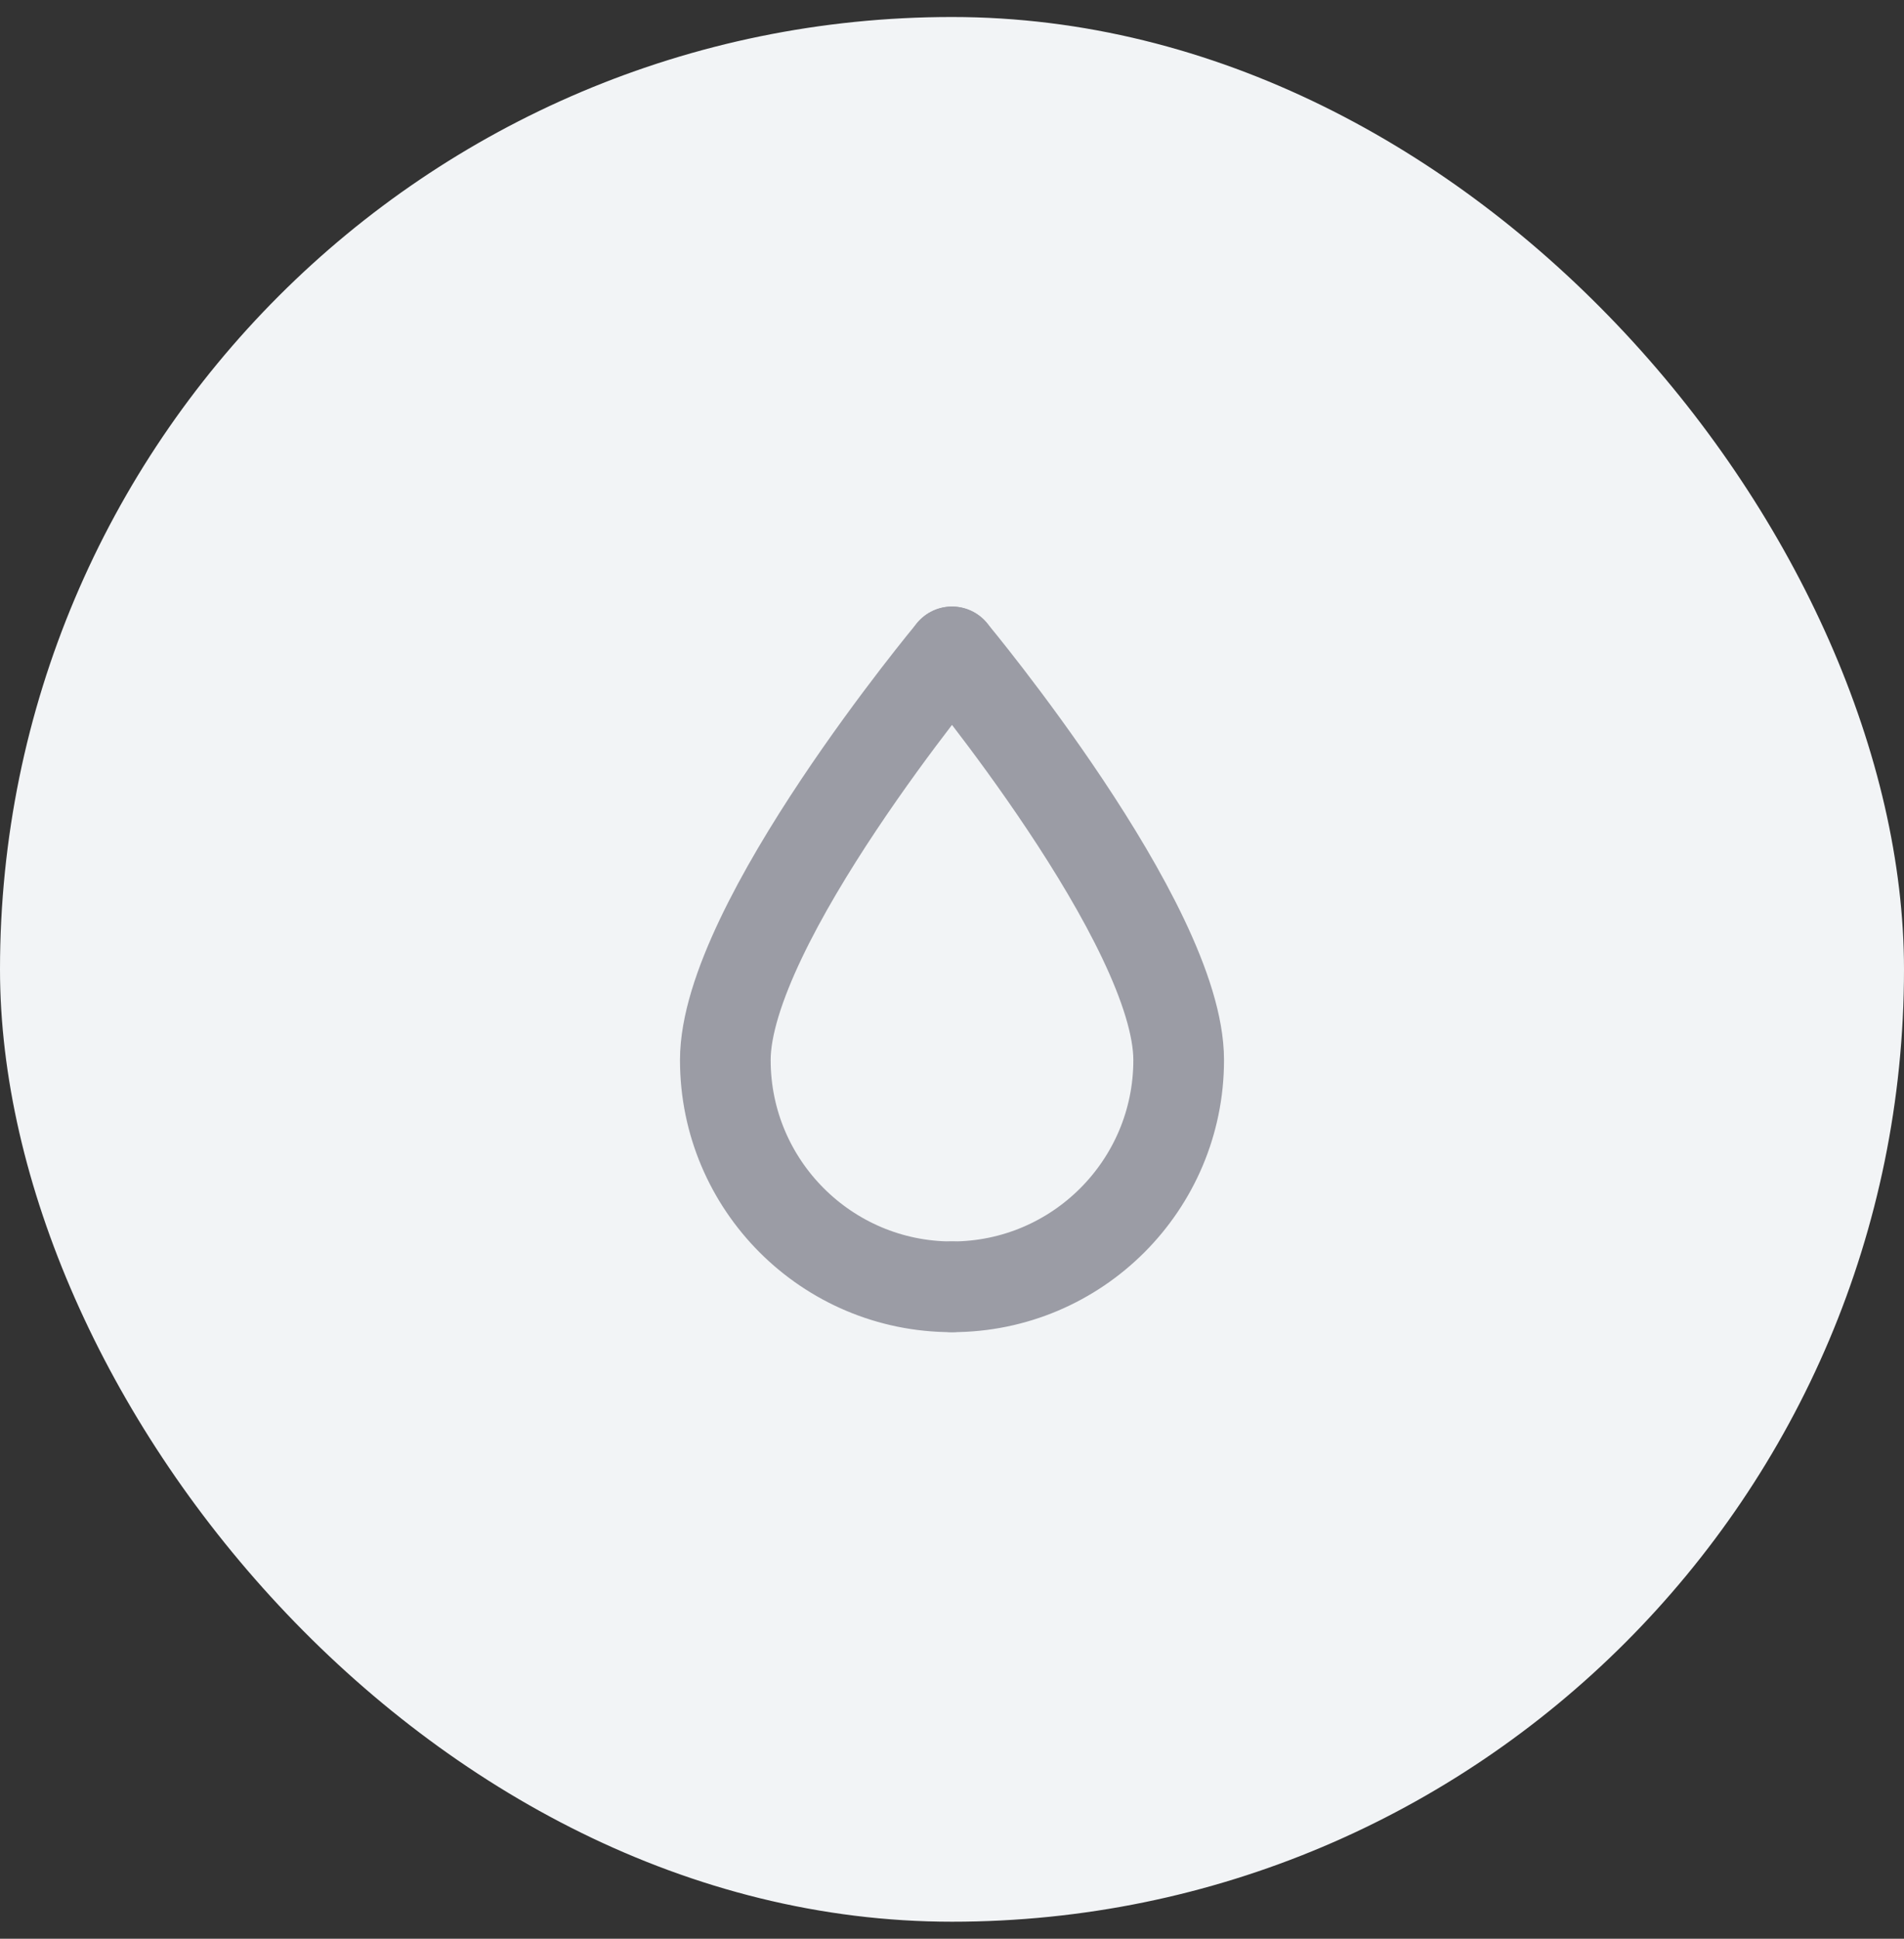 <svg width="56" height="57" viewBox="0 0 56 57" fill="none" xmlns="http://www.w3.org/2000/svg">
<rect x="0" y="0" width="56" height="57" fill="#333333" stroke="none"/>
<rect y="0.5" width="56" height="56" rx="28" fill="#F2F4F6"/>
<path d="M28 19.167C28 19.167 34.667 27.167 34.667 31.167C34.667 34.847 31.68 37.833 28 37.833" stroke="#9B9CA5" stroke-width="2.667" stroke-linecap="round" stroke-linejoin="round"/>
<path d="M28 19.167C28 19.167 21.333 27.167 21.333 31.167C21.333 34.847 24.32 37.833 28 37.833" stroke="#9B9CA5" stroke-width="2.667" stroke-linecap="round" stroke-linejoin="round"/>
</svg>
